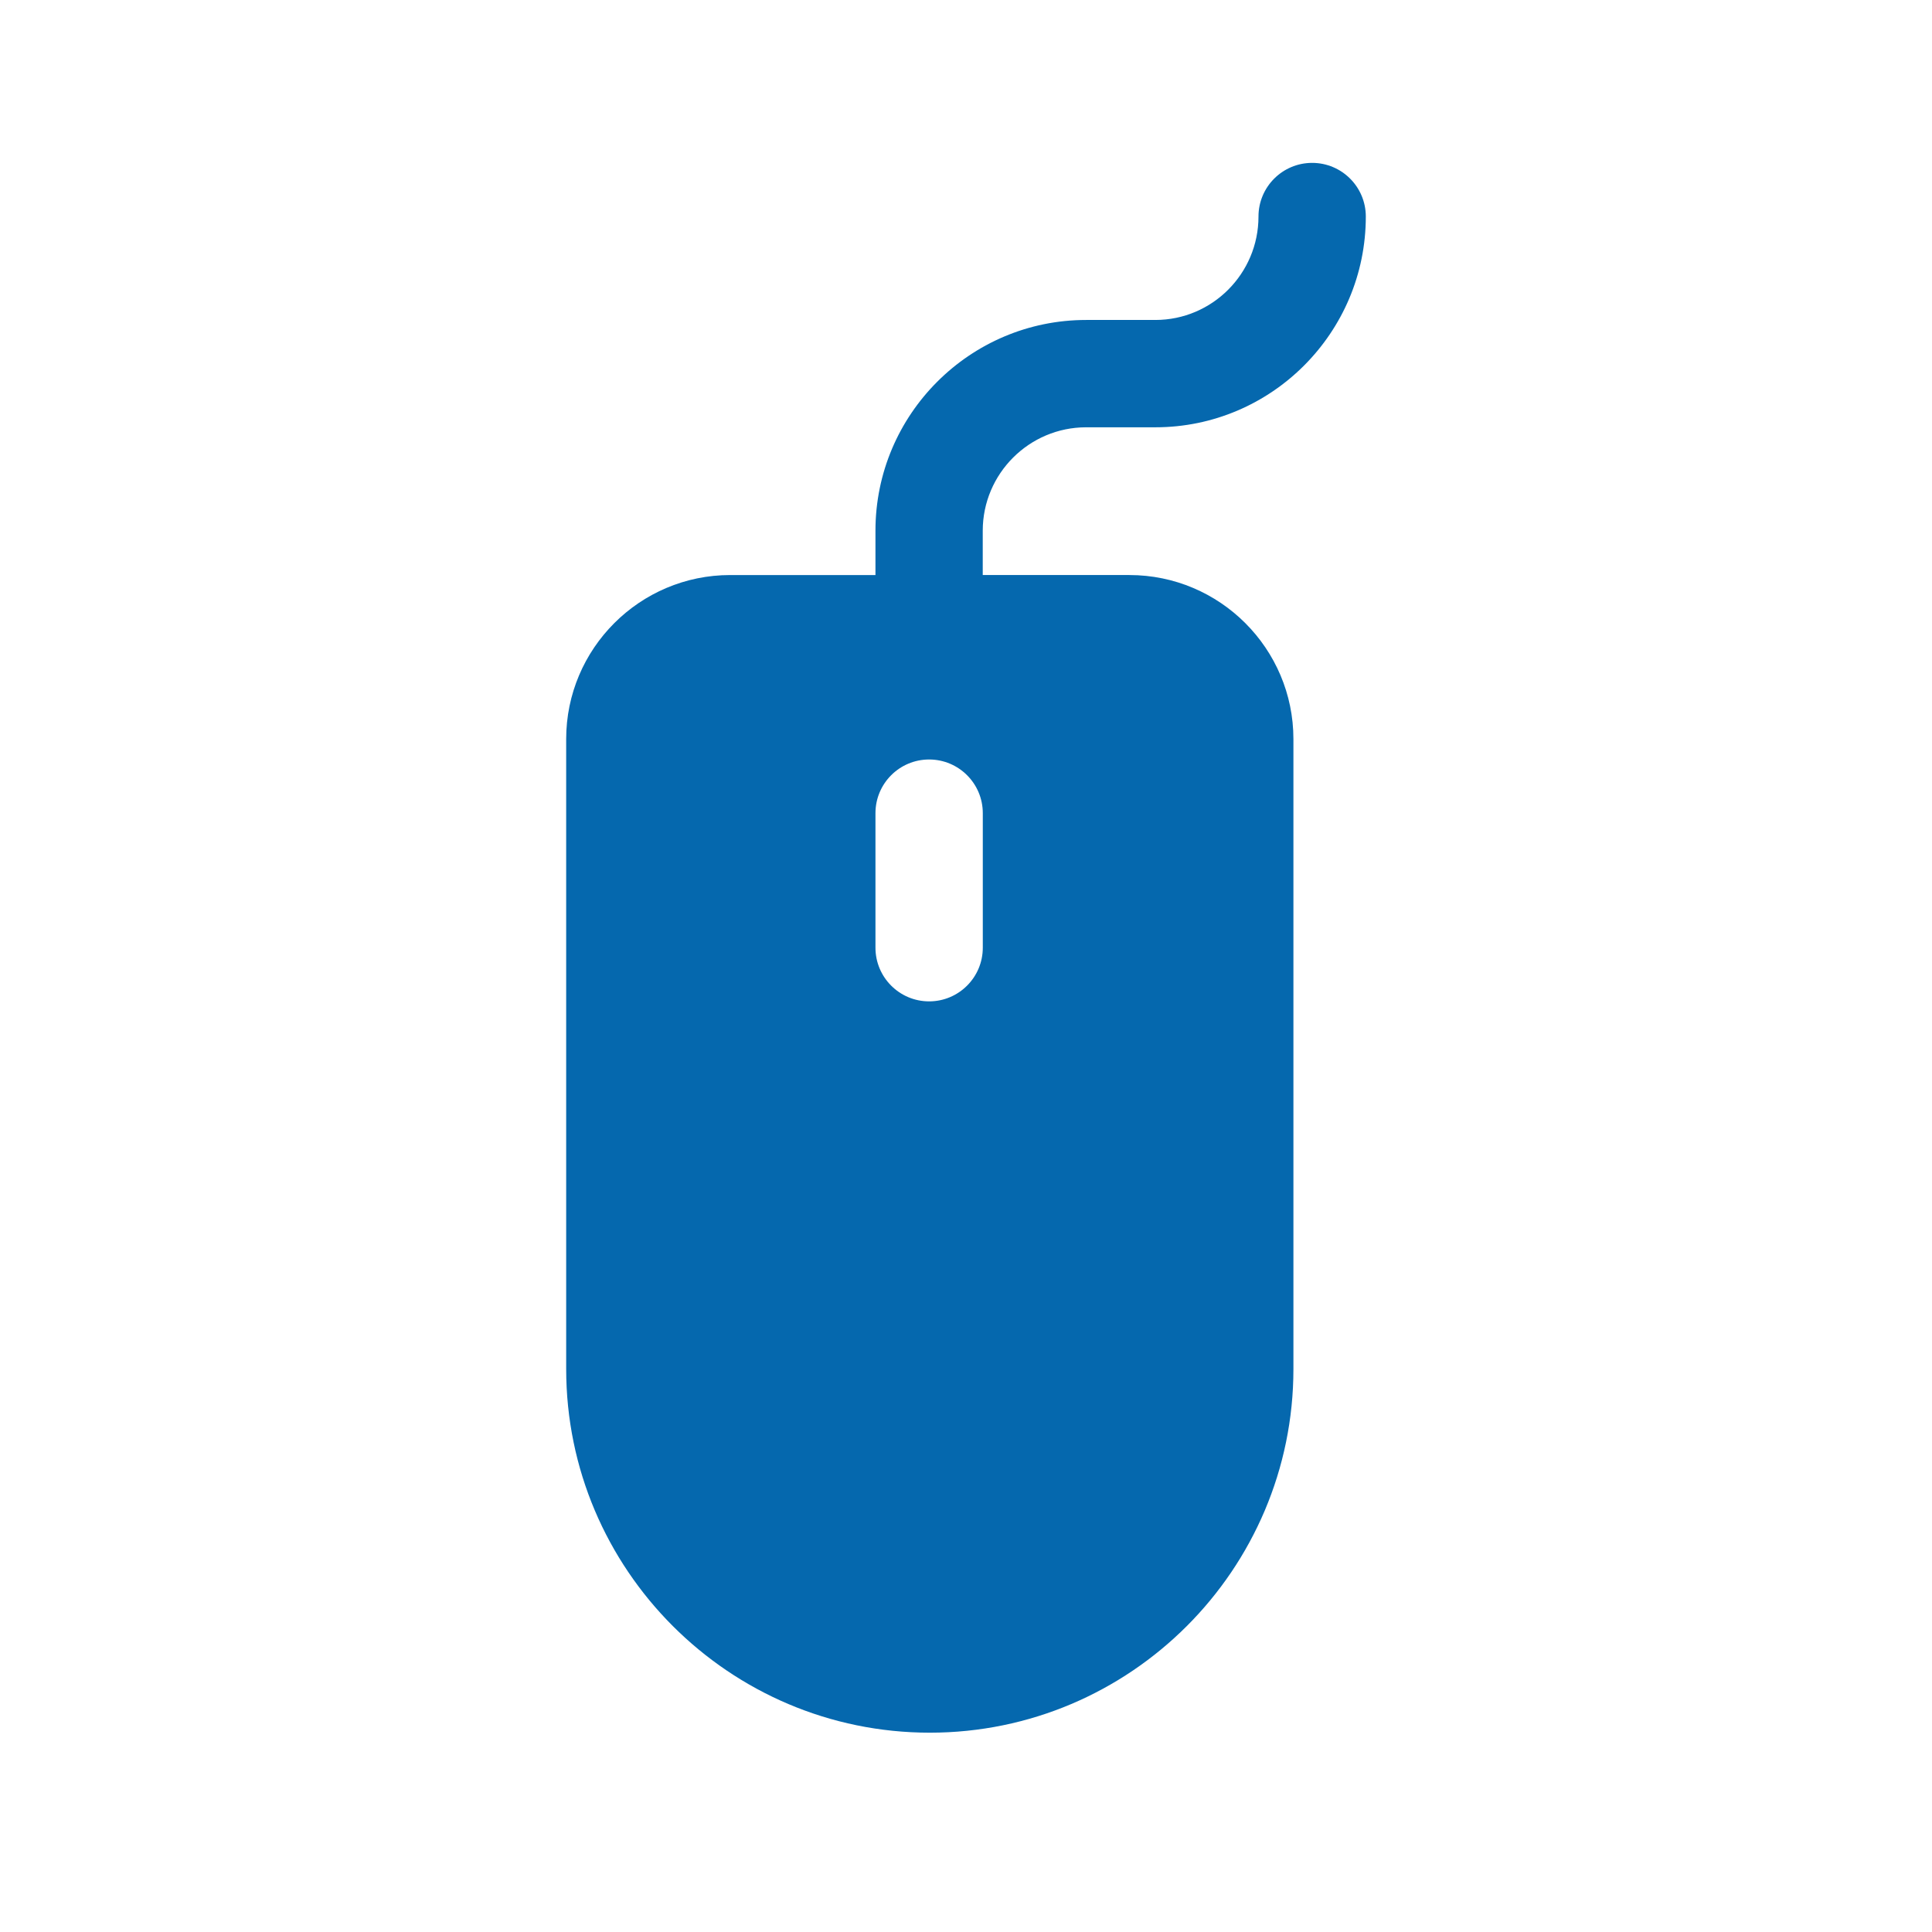 <svg xmlns="http://www.w3.org/2000/svg" viewBox="0 0 36 36">
  <path fill="#0568ae" d="M20.239 7.962h1.289c2.163 0 3.922-1.762 3.922-3.927 0-.552-.448-1-1-1s-1 .448-1 1c0 1.063-.862 1.927-1.922 1.927h-1.289c-2.165 0-3.926 1.761-3.926 3.926v.827h-2.706c-1.686 0-3.057 1.371-3.057 3.057V25.51c0 3.736 3.04 6.776 6.776 6.776 3.736 0 6.775-3.039 6.775-6.776V13.772c0-1.686-1.371-3.057-3.057-3.057h-2.732v-.827c.001-1.062.865-1.926 1.927-1.926zm-1.926 9.697c0 .552-.448 1-1 1s-1-.448-1-1v-2.507c0-.552.448-1 1-1s1 .448 1 1v2.507z"/>
</svg>
